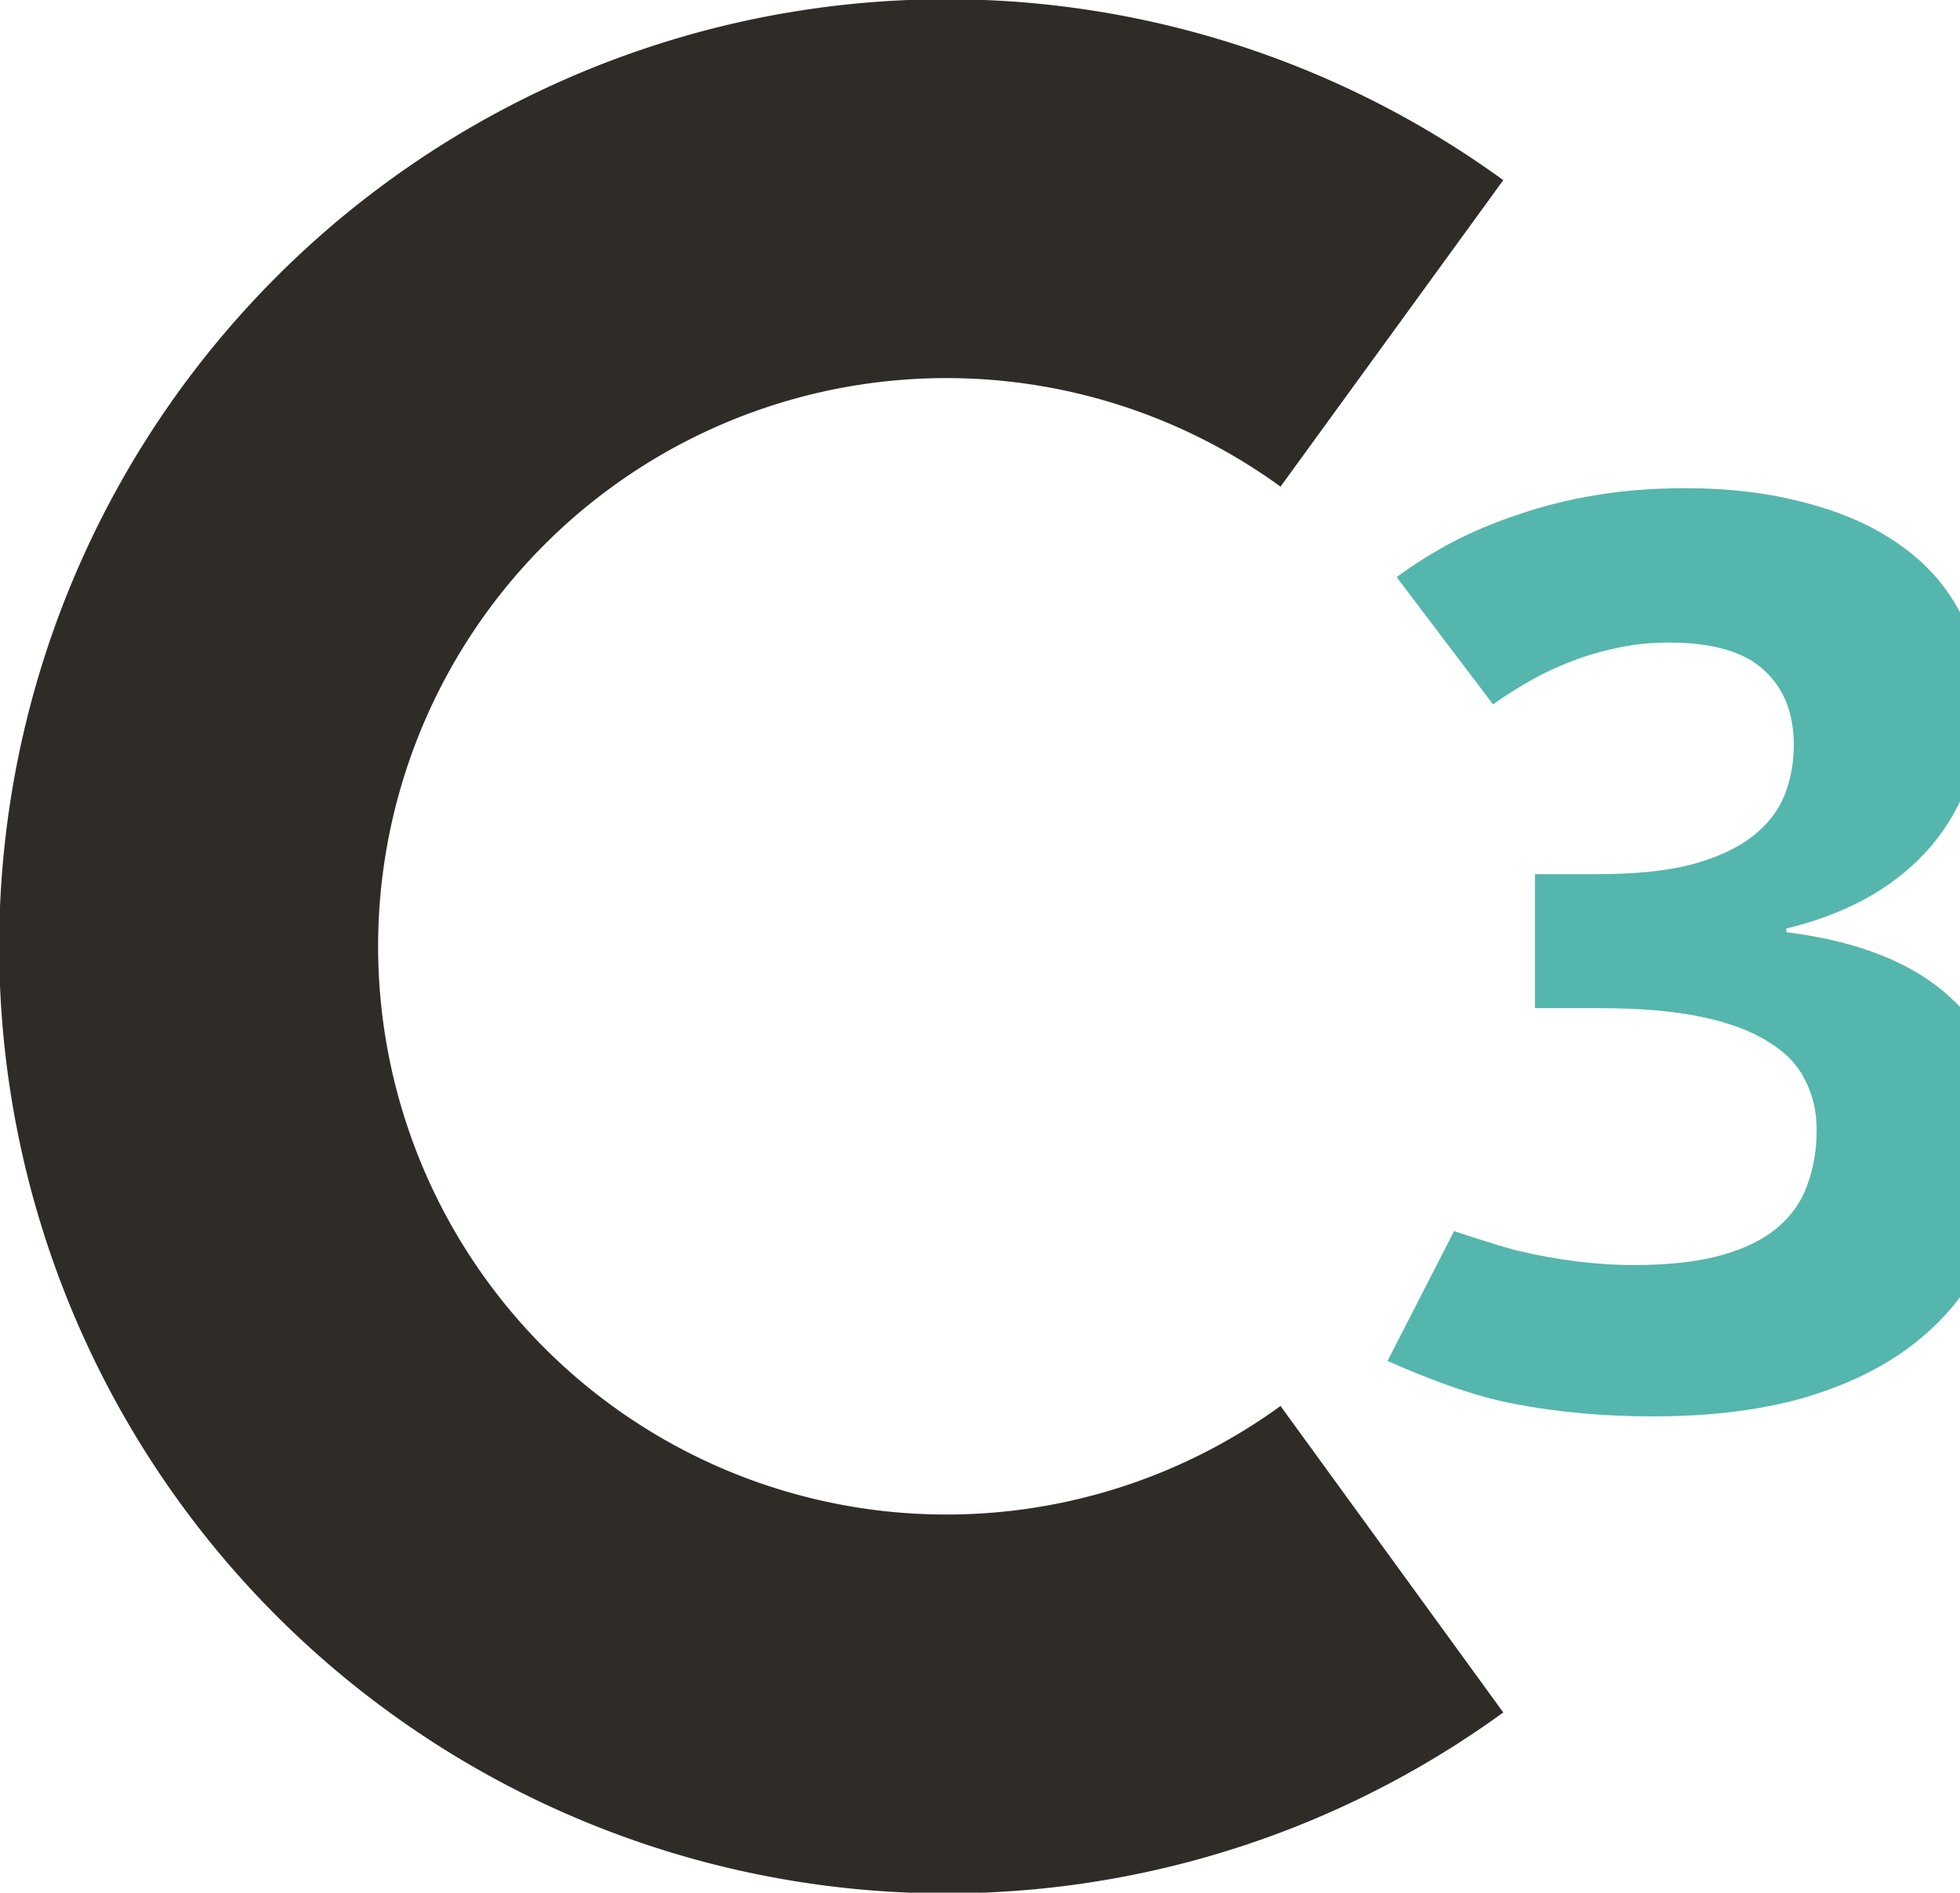 <?xml version="1.0" encoding="UTF-8" standalone="no"?>
<svg
   xmlns:dc="http://purl.org/dc/elements/1.1/"
   xmlns:cc="http://creativecommons.org/ns#"
   xmlns:rdf="http://www.w3.org/1999/02/22-rdf-syntax-ns#"
   xmlns:svg="http://www.w3.org/2000/svg"
   xmlns="http://www.w3.org/2000/svg"
   xmlns:sodipodi="http://sodipodi.sourceforge.net/DTD/sodipodi-0.dtd"
   xmlns:inkscape="http://www.inkscape.org/namespaces/inkscape"
   width="27.373mm"
   height="26.438mm"
   viewBox="0 0 27.373 26.438"
   version="1.1"
   id="svg2176"
   inkscape:version="1.0.2 (e86c870879, 2021-01-15)"
   sodipodi:docname="c3.svg">
  <defs
     id="defs2170" />
  <sodipodi:namedview
     id="base"
     pagecolor="#ffffff"
     bordercolor="#666666"
     borderopacity="1.0"
     inkscape:pageopacity="0.0"
     inkscape:pageshadow="2"
     inkscape:zoom="0.7"
     inkscape:cx="16.81161"
     inkscape:cy="93.05941"
     inkscape:document-units="mm"
     inkscape:current-layer="layer1"
     inkscape:document-rotation="0"
     showgrid="false"
     fit-margin-top="0"
     fit-margin-left="0"
     fit-margin-right="0"
     fit-margin-bottom="0"
     inkscape:window-width="1561"
     inkscape:window-height="1205"
     inkscape:window-x="26"
     inkscape:window-y="23"
     inkscape:window-maximized="0" />
  <g
     inkscape:label="Layer 1"
     inkscape:groupmode="layer"
     id="layer1"
     transform="translate(-99.706,-60.109)">
    <g
       aria-label="3"
       id="text915"
       style="font-style:normal;font-variant:normal;font-weight:bold;font-stretch:normal;font-size:66.667px;line-height:1.25;font-family:'Open Sans';-inkscape-font-specification:'Open Sans, Bold';font-variant-ligatures:normal;font-variant-caps:normal;font-variant-numeric:normal;font-variant-east-asian:normal;letter-spacing:0px;word-spacing:0px;fill:#55b6ad;fill-opacity:1;stroke:none;stroke-width:1.364"
       transform="matrix(0.265,0,0,0.265,-299.744,20.411)">
      <path
         d="m 1611.79,186.865 c 0,1.649 -0.271,3.136 -0.814,4.46 -0.521,1.302 -1.248,2.452 -2.181,3.451 -0.911,0.977 -1.996,1.801 -3.255,2.474 -1.237,0.651 -2.583,1.15 -4.037,1.497 v 0.195 c 3.841,0.477 6.749,1.649 8.724,3.516 1.975,1.845 2.962,4.34 2.962,7.487 0,2.083 -0.38,4.015 -1.139,5.794 -0.738,1.758 -1.888,3.288 -3.45,4.59 -1.541,1.302 -3.494,2.322 -5.859,3.06 -2.344,0.716 -5.111,1.074 -8.301,1.074 -2.561,0 -4.97,-0.217 -7.227,-0.651 -2.257,-0.412 -4.777,-1.402 -6.73,-2.27 l 3.508,-6.845 c 0,0 2.17,0.727 3.255,1.009 1.085,0.26 2.148,0.456 3.19,0.586 1.063,0.13 2.062,0.195 2.995,0.195 1.866,0 3.418,-0.174 4.655,-0.521 1.237,-0.347 2.224,-0.836 2.962,-1.465 0.738,-0.629 1.259,-1.378 1.562,-2.246 0.326,-0.89 0.488,-1.855 0.488,-2.897 0,-0.977 -0.206,-1.855 -0.619,-2.637 -0.391,-0.803 -1.042,-1.476 -1.953,-2.018 -0.89,-0.564 -2.062,-0.998 -3.516,-1.302 -1.454,-0.304 -3.244,-0.456 -5.371,-0.456 h -3.385 v -7.064 h 3.32 c 1.996,0 3.657,-0.174 4.981,-0.521 1.324,-0.369 2.376,-0.857 3.158,-1.465 0.803,-0.629 1.367,-1.356 1.693,-2.181 0.326,-0.825 0.488,-1.704 0.488,-2.637 0,-1.693 -0.532,-3.017 -1.595,-3.971 -1.042,-0.955 -2.702,-1.432 -4.981,-1.432 -1.042,0 -2.018,0.109 -2.93,0.326 -0.89,0.195 -1.725,0.456 -2.506,0.781 -0.759,0.304 -1.465,0.651 -2.116,1.042 -0.629,0.369 -1.204,0.738 -1.725,1.107 l -5.078,-6.706 c 0.911,-0.673 1.899,-1.291 2.962,-1.855 1.085,-0.564 2.257,-1.053 3.516,-1.465 1.259,-0.434 2.615,-0.77 4.069,-1.009 1.454,-0.239 3.006,-0.358 4.655,-0.358 2.344,0 4.471,0.26 6.38,0.781 1.931,0.499 3.581,1.237 4.948,2.214 1.367,0.955 2.42,2.138 3.158,3.548 0.759,1.389 1.139,2.984 1.139,4.785 z"
         style="font-style:normal;font-variant:normal;font-weight:bold;font-stretch:normal;font-size:66.667px;font-family:'Open Sans';-inkscape-font-specification:'Open Sans, Bold';font-variant-ligatures:normal;font-variant-caps:normal;font-variant-numeric:normal;font-variant-east-asian:normal;fill:#55b6ad;fill-opacity:1;stroke-width:1.364"
         id="path921"
         sodipodi:nodetypes="sccccccscccscccccssscsccssccsccsscscccccccsscccs" />
    </g>
    <path
       style="fill:none;stroke:#2f2c27;stroke-width:5.292;stroke-linecap:butt;stroke-opacity:1"
       id="path917"
       sodipodi:type="arc"
       sodipodi:cx="112.9243"
       sodipodi:cy="73.327377"
       sodipodi:rx="10.583333"
       sodipodi:ry="10.583333"
       sodipodi:start="0.9424778"
       sodipodi:end="5.3407075"
       sodipodi:arc-type="arc"
       sodipodi:open="true"
       inkscape:export-xdpi="96"
       inkscape:export-ydpi="96"
       d="m 119.145,81.889 a 10.583,10.583 0 0 1 -14.086,-1.48 10.583,10.583 0 0 1 0,-14.163 10.583,10.583 0 0 1 14.086,-1.48" />
  </g>
</svg>

